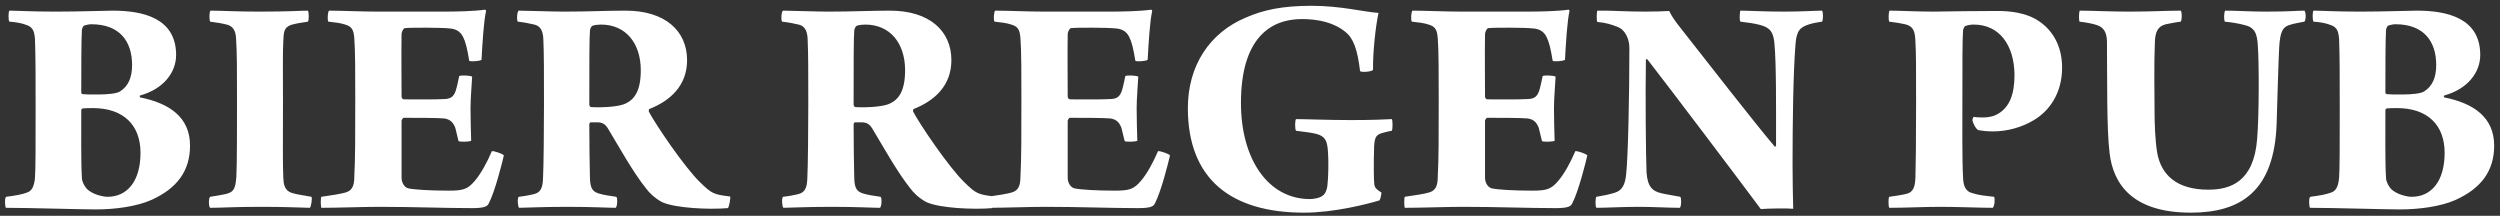 <svg width="278" height="24" viewBox="0 0 278 24" fill="none" xmlns="http://www.w3.org/2000/svg">
<rect x="0" y="0" width="278" height="24" fill="#333333" stroke="none"/>
<path d="M1.044 2.408C0.9 2.228 0.936 1.256 1.044 1.184C1.908 1.184 3.456 1.292 6.192 1.292C9 1.292 11.556 1.184 12.528 1.184C15.912 1.184 19.584 2.012 19.584 6.116C19.584 8.06 18.18 9.896 15.588 10.616C15.516 10.652 15.516 10.796 15.588 10.832C18.828 11.48 21.132 13.028 21.132 16.196C21.132 19.004 19.692 20.948 16.812 22.244C15.192 22.964 12.78 23.288 10.656 23.288C9.072 23.288 3.096 23.108 0.648 23.108C0.54 22.892 0.504 21.992 0.684 21.884C1.764 21.74 2.412 21.632 2.988 21.416C3.528 21.236 3.78 20.804 3.888 19.796C3.96 18.86 3.96 16.088 3.96 12.056C3.96 8.384 3.96 6.26 3.888 4.316C3.816 3.344 3.564 2.984 2.916 2.768C2.376 2.552 1.62 2.444 1.044 2.408ZM10.152 2.696C9.9 2.696 9.576 2.768 9.36 2.84C9.252 2.876 9.144 3.128 9.108 3.308C9.036 4.352 9.036 7.916 9.036 10.292C9.036 10.4 9.144 10.472 9.216 10.472C9.54 10.508 10.116 10.508 10.908 10.508C11.988 10.508 12.96 10.4 13.32 10.184C14.256 9.608 14.688 8.636 14.688 7.232C14.688 4.604 13.32 2.696 10.152 2.696ZM11.952 21.884C14.148 21.884 15.624 20.156 15.624 16.988C15.624 13.928 13.752 12.02 10.332 12.02C9.936 12.02 9.504 12.02 9.216 12.056C9.144 12.056 9.036 12.128 9.036 12.272C9.036 14.864 9 18.14 9.108 19.796C9.108 20.192 9.396 20.696 9.612 20.948C10.26 21.668 11.556 21.884 11.952 21.884ZM23.367 2.408C23.259 2.228 23.259 1.328 23.403 1.184C24.699 1.184 26.283 1.292 28.767 1.292C32.259 1.292 33.483 1.184 34.239 1.184C34.347 1.328 34.383 2.228 34.239 2.408C33.519 2.516 32.835 2.624 32.367 2.768C31.575 3.056 31.539 3.56 31.503 4.604C31.431 5.72 31.467 8.276 31.467 11.372C31.467 15.728 31.431 18.356 31.503 19.76C31.539 20.408 31.575 21.236 32.583 21.488C33.015 21.632 33.915 21.74 34.635 21.884C34.743 22.064 34.599 23 34.455 23.108C32.979 23.072 31.611 23 29.055 23C25.815 23 24.735 23.108 23.367 23.108C23.187 22.964 23.187 22.028 23.367 21.884C24.123 21.776 24.627 21.668 25.023 21.596C25.959 21.38 26.175 21.092 26.283 19.652C26.355 18.392 26.355 14.252 26.355 11.336C26.355 7.52 26.355 5.792 26.247 4.244C26.211 3.488 25.959 2.984 25.347 2.768C24.663 2.588 24.195 2.516 23.367 2.408ZM36.517 2.408C36.373 2.228 36.446 1.292 36.59 1.184C37.993 1.184 40.261 1.292 42.026 1.292H49.261C50.666 1.292 52.681 1.256 53.941 1.076C53.977 1.076 54.05 1.148 54.05 1.22C53.797 2.336 53.654 4.64 53.545 6.656C53.33 6.8 52.358 6.872 52.178 6.764C51.962 5.432 51.782 4.676 51.493 4.1C51.133 3.38 50.522 3.2 50.017 3.164C49.081 3.056 45.59 3.056 45.014 3.128C44.834 3.164 44.654 3.596 44.654 3.776C44.617 6.08 44.654 8.312 44.654 10.76C44.654 10.904 44.797 11.048 44.906 11.048C45.842 11.048 48.325 11.084 49.477 11.012C50.233 10.976 50.557 10.652 50.773 9.752C50.882 9.392 50.953 8.924 51.062 8.456C51.242 8.348 52.322 8.384 52.502 8.528C52.465 9.392 52.322 10.868 52.322 12.02C52.322 12.992 52.358 14.648 52.394 15.656C52.214 15.764 51.169 15.8 50.989 15.692L50.63 14.216C50.413 13.676 50.126 13.28 49.406 13.172C48.758 13.1 45.986 13.1 44.906 13.1C44.797 13.1 44.654 13.352 44.654 13.424V19.76C44.654 20.336 44.977 20.84 45.41 20.948C46.093 21.092 47.858 21.2 49.873 21.2C51.493 21.2 51.998 21.056 52.789 20.12C53.474 19.328 54.157 18.068 54.697 16.808C54.95 16.772 55.886 17.096 56.029 17.276C55.849 18.104 55.022 21.344 54.373 22.568C54.23 22.892 54.05 23.144 52.502 23.144C49.477 23.144 46.022 23 42.206 23C40.297 23 37.669 23.108 35.725 23.108C35.654 22.82 35.654 22.064 35.725 21.884C36.986 21.704 37.886 21.56 38.389 21.416C39.038 21.236 39.398 20.84 39.398 19.688C39.505 17.636 39.505 15.152 39.505 11.012C39.505 8.348 39.505 5.54 39.398 4.244C39.325 3.236 39.074 2.948 38.389 2.732C37.849 2.552 37.202 2.48 36.517 2.408ZM57.575 2.408C57.431 2.192 57.503 1.256 57.683 1.184C58.547 1.184 61.355 1.292 62.723 1.292C65.459 1.292 67.439 1.184 69.563 1.184C73.991 1.184 76.403 3.452 76.403 6.692C76.403 9.5 74.567 11.192 72.191 12.128C72.155 12.164 72.119 12.344 72.155 12.416C72.839 13.748 76.115 18.608 77.879 20.3C79.139 21.524 79.355 21.632 81.191 21.848C81.263 21.956 81.083 23.036 80.939 23.144C78.815 23.324 75.143 23.144 73.667 22.496C72.803 22.064 72.083 21.308 71.867 20.984C70.427 19.22 68.735 16.16 67.583 14.252C67.331 13.856 67.043 13.64 66.539 13.604H65.675C65.603 13.604 65.531 13.748 65.531 13.82C65.531 16.052 65.567 18.284 65.603 19.832C65.639 20.876 65.855 21.308 66.611 21.524C67.259 21.704 67.583 21.74 68.519 21.884C68.699 21.92 68.663 23.036 68.447 23.108C67.655 23.108 65.927 23 63.083 23C60.095 23 58.475 23.108 57.719 23.108C57.575 22.964 57.503 22.028 57.683 21.884C58.331 21.812 58.871 21.704 59.339 21.596C60.095 21.416 60.347 20.948 60.383 19.832C60.455 18.716 60.491 13.856 60.491 11.624C60.491 8.132 60.491 5.936 60.419 4.352C60.383 3.38 60.059 2.876 59.411 2.732C58.979 2.624 58.259 2.48 57.575 2.408ZM66.827 2.732C66.575 2.732 66.107 2.768 65.855 2.876C65.711 2.984 65.603 3.272 65.603 3.416C65.531 4.208 65.531 6.872 65.531 11.624C65.531 11.768 65.639 11.912 65.747 11.912C67.295 11.984 68.987 11.84 69.635 11.48C70.571 11.012 71.255 10.076 71.255 7.808C71.255 4.82 69.599 2.732 66.827 2.732ZM86.966 2.408C86.822 2.192 86.894 1.256 87.074 1.184C87.938 1.184 90.746 1.292 92.114 1.292C94.85 1.292 96.83 1.184 98.954 1.184C103.382 1.184 105.794 3.452 105.794 6.692C105.794 9.5 103.958 11.192 101.582 12.128C101.546 12.164 101.51 12.344 101.546 12.416C102.23 13.748 105.506 18.608 107.27 20.3C108.53 21.524 108.746 21.632 110.582 21.848C110.654 21.956 110.474 23.036 110.33 23.144C108.206 23.324 104.534 23.144 103.058 22.496C102.194 22.064 101.474 21.308 101.258 20.984C99.818 19.22 98.126 16.16 96.974 14.252C96.722 13.856 96.434 13.64 95.93 13.604H95.066C94.994 13.604 94.922 13.748 94.922 13.82C94.922 16.052 94.958 18.284 94.994 19.832C95.03 20.876 95.246 21.308 96.002 21.524C96.65 21.704 96.974 21.74 97.91 21.884C98.09 21.92 98.054 23.036 97.838 23.108C97.046 23.108 95.318 23 92.474 23C89.486 23 87.866 23.108 87.11 23.108C86.966 22.964 86.894 22.028 87.074 21.884C87.722 21.812 88.262 21.704 88.73 21.596C89.486 21.416 89.738 20.948 89.774 19.832C89.846 18.716 89.882 13.856 89.882 11.624C89.882 8.132 89.882 5.936 89.81 4.352C89.774 3.38 89.45 2.876 88.802 2.732C88.37 2.624 87.65 2.48 86.966 2.408ZM96.218 2.732C95.966 2.732 95.498 2.768 95.246 2.876C95.102 2.984 94.994 3.272 94.994 3.416C94.922 4.208 94.922 6.872 94.922 11.624C94.922 11.768 95.03 11.912 95.138 11.912C96.686 11.984 98.378 11.84 99.026 11.48C99.962 11.012 100.646 10.076 100.646 7.808C100.646 4.82 98.99 2.732 96.218 2.732ZM110.592 2.408C110.448 2.228 110.52 1.292 110.664 1.184C112.068 1.184 114.336 1.292 116.1 1.292H123.336C124.74 1.292 126.756 1.256 128.016 1.076C128.052 1.076 128.124 1.148 128.124 1.22C127.872 2.336 127.728 4.64 127.62 6.656C127.404 6.8 126.432 6.872 126.252 6.764C126.036 5.432 125.856 4.676 125.568 4.1C125.208 3.38 124.596 3.2 124.092 3.164C123.156 3.056 119.664 3.056 119.088 3.128C118.908 3.164 118.728 3.596 118.728 3.776C118.692 6.08 118.728 8.312 118.728 10.76C118.728 10.904 118.872 11.048 118.98 11.048C119.916 11.048 122.4 11.084 123.552 11.012C124.308 10.976 124.632 10.652 124.848 9.752C124.956 9.392 125.028 8.924 125.136 8.456C125.316 8.348 126.396 8.384 126.576 8.528C126.54 9.392 126.396 10.868 126.396 12.02C126.396 12.992 126.432 14.648 126.468 15.656C126.288 15.764 125.244 15.8 125.064 15.692L124.704 14.216C124.488 13.676 124.2 13.28 123.48 13.172C122.832 13.1 120.06 13.1 118.98 13.1C118.872 13.1 118.728 13.352 118.728 13.424V19.76C118.728 20.336 119.052 20.84 119.484 20.948C120.168 21.092 121.932 21.2 123.948 21.2C125.568 21.2 126.072 21.056 126.864 20.12C127.548 19.328 128.232 18.068 128.772 16.808C129.024 16.772 129.96 17.096 130.104 17.276C129.924 18.104 129.096 21.344 128.448 22.568C128.304 22.892 128.124 23.144 126.576 23.144C123.552 23.144 120.096 23 116.28 23C114.372 23 111.744 23.108 109.8 23.108C109.728 22.82 109.728 22.064 109.8 21.884C111.06 21.704 111.96 21.56 112.464 21.416C113.112 21.236 113.472 20.84 113.472 19.688C113.58 17.636 113.58 15.152 113.58 11.012C113.58 8.348 113.58 5.54 113.472 4.244C113.4 3.236 113.148 2.948 112.464 2.732C111.924 2.552 111.276 2.48 110.592 2.408ZM153.618 21.416C153.618 21.596 153.51 22.136 153.402 22.28C151.998 22.712 148.29 23.648 145.014 23.648C136.914 23.648 132.09 19.94 132.09 12.02C132.09 7.304 134.502 3.632 138.57 1.94C140.478 1.112 142.566 0.644 145.842 0.644C149.118 0.644 151.638 1.328 153.294 1.436C152.97 2.876 152.646 5.864 152.682 7.772C152.502 7.988 151.422 8.06 151.242 7.916C150.954 5.54 150.522 4.28 149.622 3.56C148.362 2.516 146.634 2.12 144.762 2.12C141.306 2.12 137.994 4.208 137.994 11.444C137.994 17.708 141.018 22.136 145.662 22.136C146.058 22.136 146.778 22.028 147.102 21.74C147.39 21.56 147.57 21.02 147.606 20.66C147.714 19.724 147.75 18.068 147.678 16.988C147.606 15.8 147.462 15.188 146.418 14.9C145.77 14.72 145.086 14.684 144.114 14.54C143.97 14.288 144.006 13.388 144.114 13.244C145.158 13.244 147.678 13.352 150.234 13.352C152.79 13.352 154.014 13.28 154.77 13.244C154.878 13.388 154.878 14.36 154.77 14.54C154.41 14.612 154.014 14.684 153.69 14.792C153.006 15.008 152.79 15.224 152.79 16.844C152.754 17.852 152.754 20.084 152.826 20.552C152.898 20.876 153.042 21.056 153.618 21.416ZM156.998 2.408C156.854 2.228 156.926 1.292 157.07 1.184C158.474 1.184 160.742 1.292 162.506 1.292H169.742C171.146 1.292 173.162 1.256 174.422 1.076C174.458 1.076 174.53 1.148 174.53 1.22C174.278 2.336 174.134 4.64 174.026 6.656C173.81 6.8 172.838 6.872 172.658 6.764C172.442 5.432 172.262 4.676 171.974 4.1C171.614 3.38 171.002 3.2 170.498 3.164C169.562 3.056 166.07 3.056 165.494 3.128C165.314 3.164 165.134 3.596 165.134 3.776C165.098 6.08 165.134 8.312 165.134 10.76C165.134 10.904 165.278 11.048 165.386 11.048C166.322 11.048 168.806 11.084 169.958 11.012C170.714 10.976 171.038 10.652 171.254 9.752C171.362 9.392 171.434 8.924 171.542 8.456C171.722 8.348 172.802 8.384 172.982 8.528C172.946 9.392 172.802 10.868 172.802 12.02C172.802 12.992 172.838 14.648 172.874 15.656C172.694 15.764 171.65 15.8 171.47 15.692L171.11 14.216C170.894 13.676 170.606 13.28 169.886 13.172C169.238 13.1 166.466 13.1 165.386 13.1C165.278 13.1 165.134 13.352 165.134 13.424V19.76C165.134 20.336 165.458 20.84 165.89 20.948C166.574 21.092 168.338 21.2 170.354 21.2C171.974 21.2 172.478 21.056 173.27 20.12C173.954 19.328 174.638 18.068 175.178 16.808C175.43 16.772 176.366 17.096 176.51 17.276C176.33 18.104 175.502 21.344 174.854 22.568C174.71 22.892 174.53 23.144 172.982 23.144C169.958 23.144 166.502 23 162.686 23C160.778 23 158.15 23.108 156.206 23.108C156.134 22.82 156.134 22.064 156.206 21.884C157.466 21.704 158.366 21.56 158.87 21.416C159.518 21.236 159.878 20.84 159.878 19.688C159.986 17.636 159.986 15.152 159.986 11.012C159.986 8.348 159.986 5.54 159.878 4.244C159.806 3.236 159.554 2.948 158.87 2.732C158.33 2.552 157.682 2.48 156.998 2.408ZM177.624 2.444C177.516 2.3 177.552 1.292 177.624 1.184C178.92 1.148 180.648 1.292 182.916 1.292C184.032 1.292 185.112 1.256 185.616 1.22C185.868 1.76 186.228 2.3 186.948 3.2C189.756 6.764 194.976 13.496 197.352 16.304C197.424 16.304 197.424 16.268 197.496 16.268C197.496 11.804 197.532 7.16 197.316 4.82C197.208 3.596 196.848 3.056 195.696 2.768C194.976 2.588 194.436 2.516 193.536 2.408C193.392 2.264 193.464 1.256 193.536 1.184C194.472 1.184 196.092 1.292 198.396 1.292C200.412 1.292 201.924 1.184 202.608 1.184C202.752 1.292 202.752 2.3 202.608 2.408C202.14 2.48 201.672 2.552 201.204 2.696C200.16 3.02 199.764 3.416 199.656 4.964C199.404 8.096 199.332 13.64 199.332 18.248C199.332 19.832 199.368 21.92 199.404 23.216C198.792 23.144 196.488 23.18 195.804 23.252C193.644 20.336 185.616 9.716 183.204 6.62C183.096 6.512 183.024 6.62 183.024 6.656C182.952 10.58 183.024 17.672 183.096 19.184C183.204 20.732 183.744 21.272 184.752 21.488C185.328 21.632 185.94 21.704 186.84 21.884C186.984 21.992 186.984 22.892 186.804 23.108C185.508 23.108 183.888 23 182.232 23C180.36 23 178.668 23.108 177.516 23.108C177.372 22.928 177.408 21.992 177.516 21.884C178.344 21.74 178.956 21.632 179.604 21.416C180.396 21.164 180.72 20.516 180.828 19.364C181.044 17.492 181.188 10.58 181.188 5.324C181.188 4.388 180.756 3.308 179.856 2.984C179.208 2.732 178.56 2.516 177.624 2.444ZM219.981 14.468C219.657 14.288 219.369 13.604 219.333 13.388C219.333 13.244 219.405 13.064 219.477 12.992C219.621 13.028 219.981 13.064 220.485 13.064C221.205 13.064 221.781 12.92 222.285 12.596C223.401 11.876 224.013 10.616 224.013 8.312C223.977 5 222.321 2.732 219.477 2.732C219.297 2.732 218.793 2.768 218.505 2.912C218.469 2.948 218.289 3.2 218.289 3.416C218.217 4.496 218.217 6.656 218.217 11.372C218.217 13.244 218.181 17.708 218.289 19.688C218.325 20.552 218.469 21.272 219.369 21.488C220.017 21.704 220.773 21.776 221.745 21.884C221.853 22.064 221.817 22.892 221.601 23.108C220.125 23.108 217.785 23 215.769 23C213.861 23 211.953 23.108 210.081 23.108C209.973 22.856 209.973 22.028 210.081 21.884C210.801 21.776 211.377 21.704 211.989 21.56C212.853 21.344 212.961 20.624 212.997 19.652C213.033 18.248 213.069 15.872 213.069 11.516C213.069 7.736 213.069 5.792 212.997 4.676C212.961 3.488 212.781 2.912 211.845 2.696C211.341 2.588 210.765 2.48 210.081 2.408C209.973 2.156 210.009 1.328 210.117 1.184C211.161 1.184 213.141 1.292 215.049 1.292C217.749 1.256 219.405 1.22 222.141 1.22C223.221 1.22 225.345 1.328 226.857 2.444C228.189 3.38 229.305 5.036 229.305 7.52C229.305 10.4 227.865 12.344 226.173 13.352C224.805 14.18 223.185 14.612 221.601 14.612C220.881 14.612 220.377 14.54 219.981 14.468ZM231.234 2.408C231.162 2.192 231.162 1.364 231.27 1.184C232.602 1.184 234.618 1.292 236.814 1.292C239.19 1.292 241.026 1.184 242.502 1.184C242.646 1.364 242.646 2.192 242.502 2.408C241.854 2.48 241.278 2.624 240.846 2.696C239.946 2.912 239.658 3.56 239.622 4.676C239.514 7.232 239.586 10.472 239.586 12.38C239.586 13.748 239.658 15.656 239.874 16.952C240.306 19.436 242.034 21.092 245.562 21.092C247.974 21.092 250.638 20.264 250.998 15.404C251.214 12.74 251.214 7.016 251.07 5.072C250.998 3.704 250.71 3.02 249.522 2.768C248.982 2.624 248.19 2.48 247.398 2.408C247.29 2.192 247.29 1.436 247.434 1.184C248.766 1.184 250.242 1.292 251.898 1.292C254.634 1.292 255.426 1.184 256.254 1.184C256.434 1.364 256.434 2.228 256.254 2.408C255.714 2.516 255.21 2.588 254.742 2.732C253.842 2.948 253.554 3.488 253.446 5.252C253.374 6.44 253.23 11.48 253.158 13.856C252.87 21.236 249.198 23.648 243.618 23.648C237.138 23.648 234.978 20.48 234.582 16.988C234.258 14.36 234.33 8.852 234.294 4.568C234.258 3.632 233.97 3.02 233.106 2.768C232.674 2.624 231.918 2.48 231.234 2.408ZM257.263 2.408C257.119 2.228 257.155 1.256 257.263 1.184C258.127 1.184 259.675 1.292 262.411 1.292C265.219 1.292 267.775 1.184 268.747 1.184C272.131 1.184 275.803 2.012 275.803 6.116C275.803 8.06 274.399 9.896 271.807 10.616C271.735 10.652 271.735 10.796 271.807 10.832C275.047 11.48 277.351 13.028 277.351 16.196C277.351 19.004 275.911 20.948 273.031 22.244C271.411 22.964 268.999 23.288 266.875 23.288C265.291 23.288 259.315 23.108 256.867 23.108C256.759 22.892 256.723 21.992 256.903 21.884C257.983 21.74 258.631 21.632 259.207 21.416C259.747 21.236 259.999 20.804 260.107 19.796C260.179 18.86 260.179 16.088 260.179 12.056C260.179 8.384 260.179 6.26 260.107 4.316C260.035 3.344 259.783 2.984 259.135 2.768C258.595 2.552 257.839 2.444 257.263 2.408ZM266.371 2.696C266.119 2.696 265.795 2.768 265.579 2.84C265.471 2.876 265.363 3.128 265.327 3.308C265.255 4.352 265.255 7.916 265.255 10.292C265.255 10.4 265.363 10.472 265.435 10.472C265.759 10.508 266.335 10.508 267.127 10.508C268.207 10.508 269.179 10.4 269.539 10.184C270.475 9.608 270.907 8.636 270.907 7.232C270.907 4.604 269.539 2.696 266.371 2.696ZM268.171 21.884C270.367 21.884 271.843 20.156 271.843 16.988C271.843 13.928 269.971 12.02 266.551 12.02C266.155 12.02 265.723 12.02 265.435 12.056C265.363 12.056 265.255 12.128 265.255 12.272C265.255 14.864 265.219 18.14 265.327 19.796C265.327 20.192 265.615 20.696 265.831 20.948C266.479 21.668 267.775 21.884 268.171 21.884Z" fill="white"/>
</svg>
